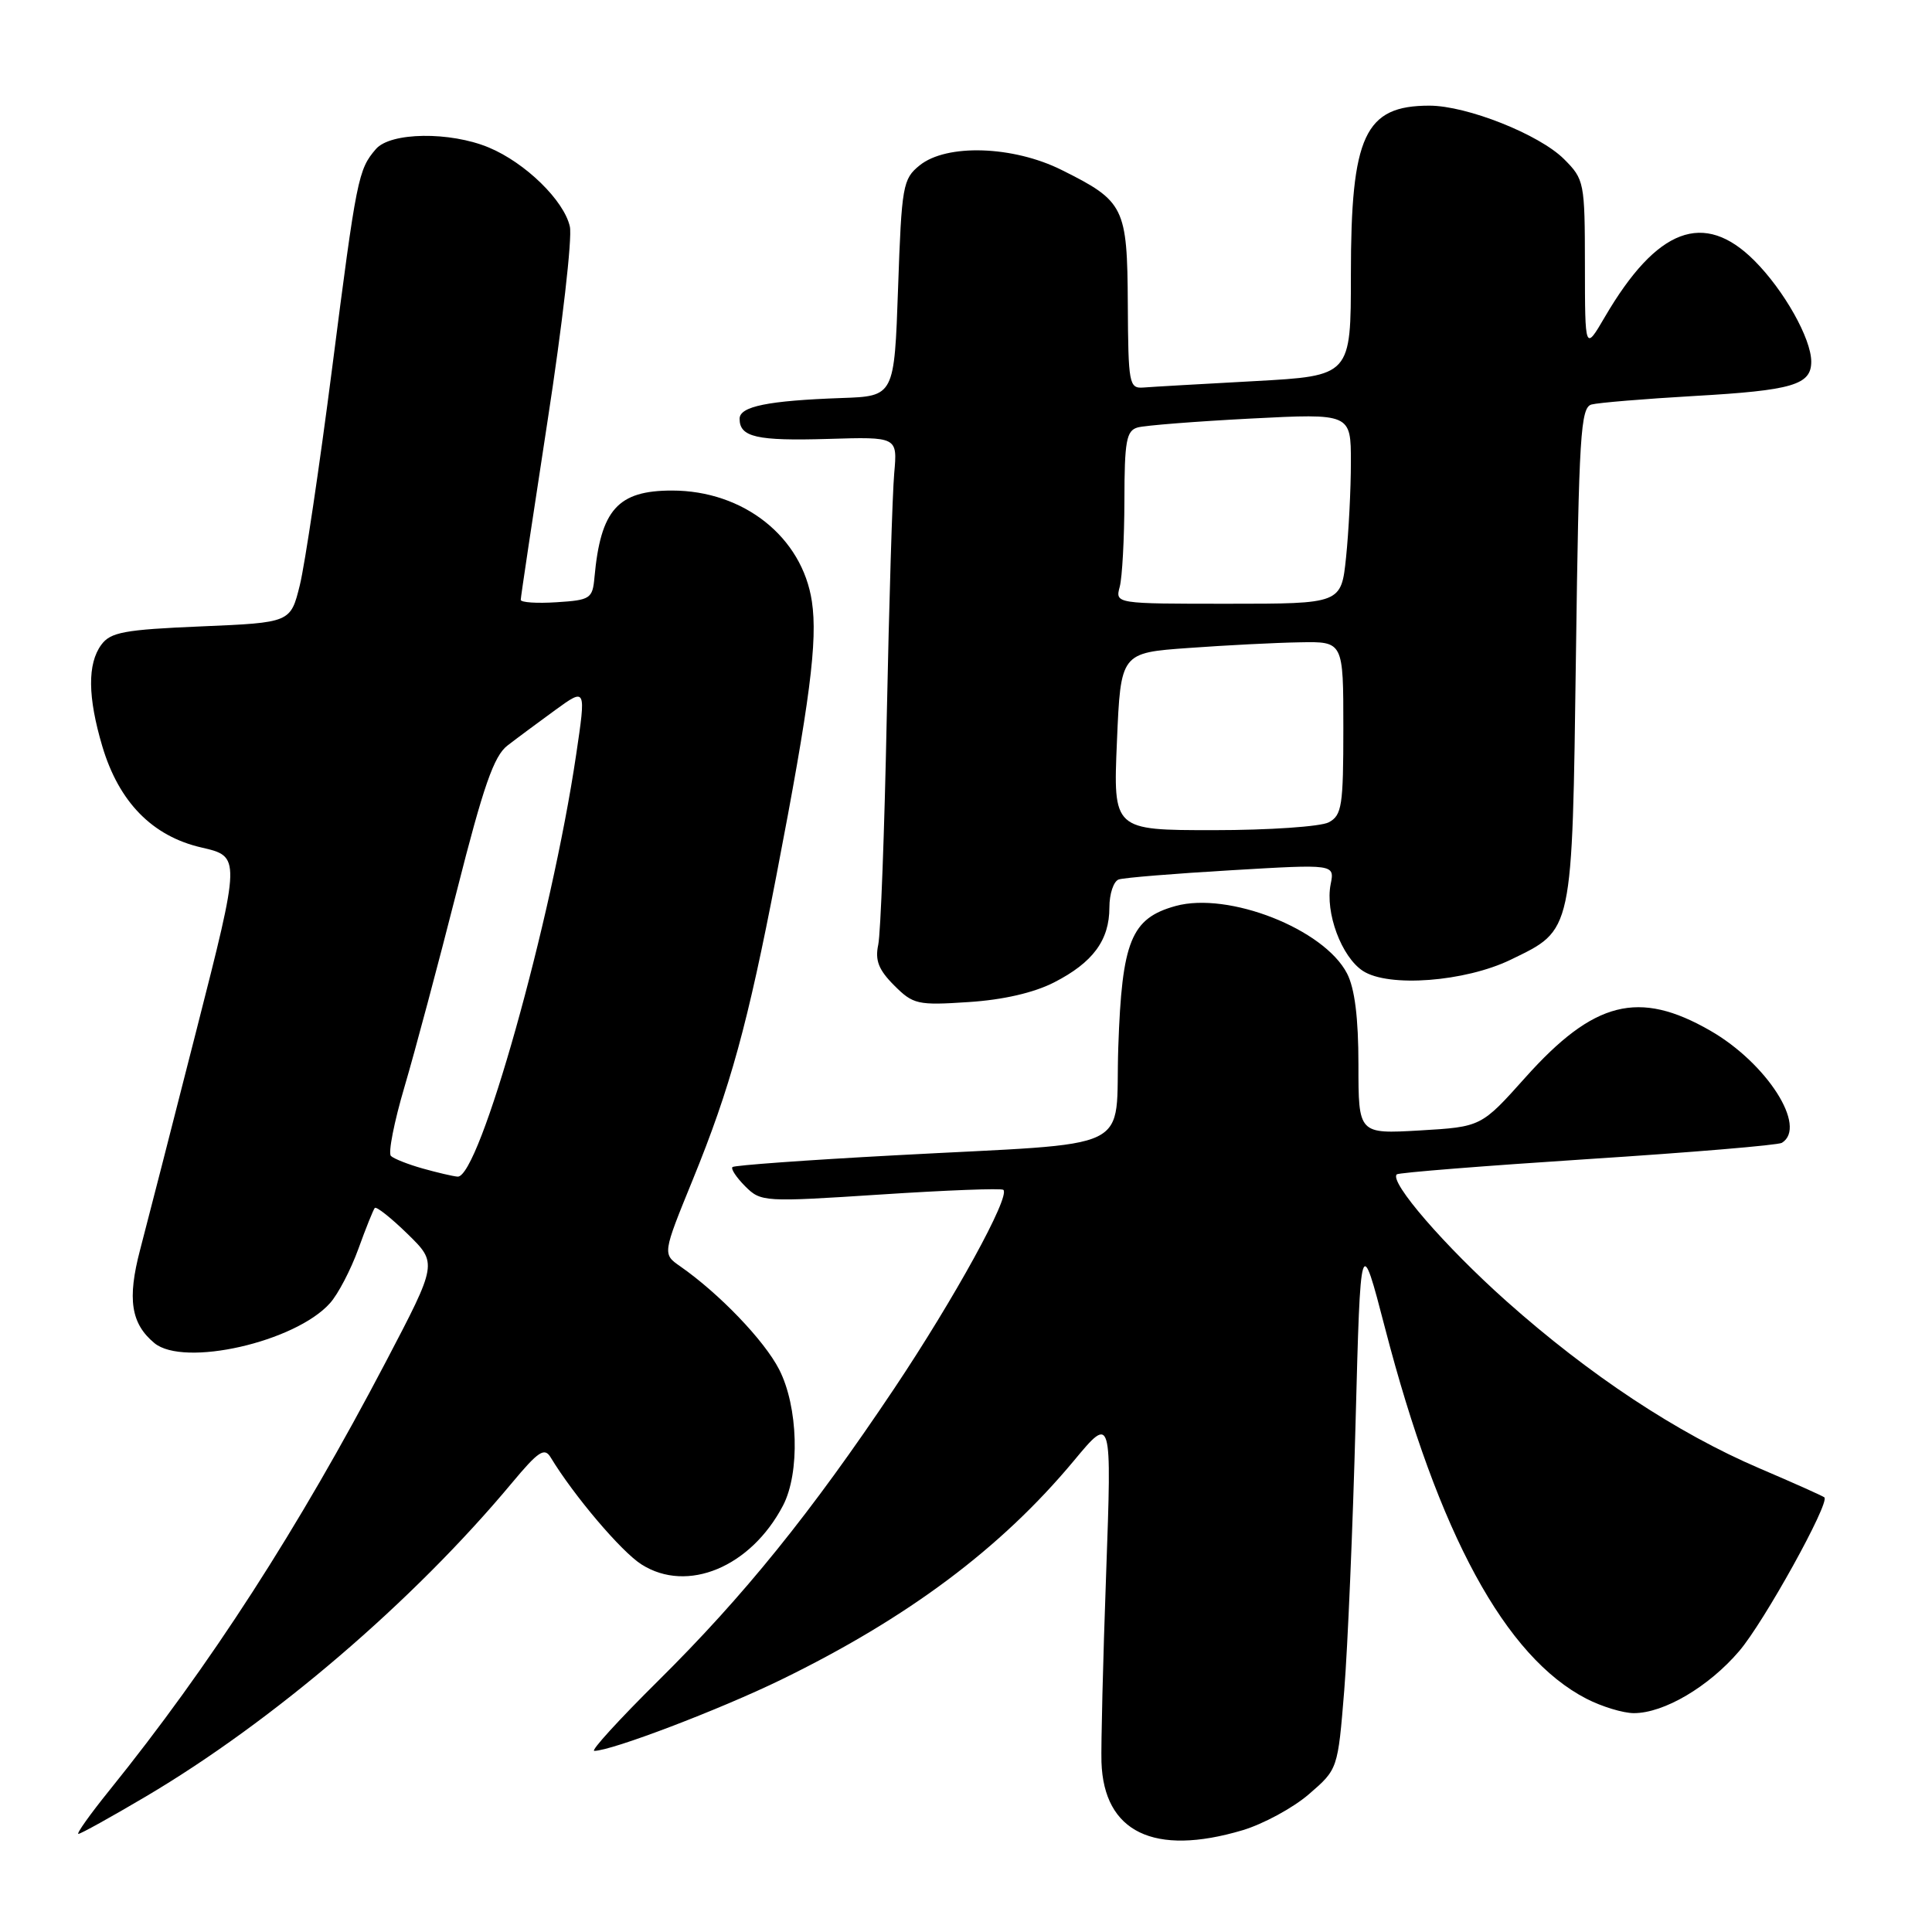 <?xml version="1.0" encoding="UTF-8" standalone="no"?>
<!DOCTYPE svg PUBLIC "-//W3C//DTD SVG 1.1//EN" "http://www.w3.org/Graphics/SVG/1.1/DTD/svg11.dtd" >
<svg xmlns="http://www.w3.org/2000/svg" xmlns:xlink="http://www.w3.org/1999/xlink" version="1.1" viewBox="0 0 256 256">
 <g >
 <path fill="currentColor"
d=" M 164.63 242.52 C 167.38 241.70 171.35 239.55 173.45 237.73 C 177.27 234.43 177.27 234.43 178.12 223.97 C 178.58 218.21 179.26 202.25 179.62 188.50 C 180.28 163.50 180.28 163.50 183.53 176.00 C 190.61 203.27 199.46 219.55 210.21 225.09 C 212.25 226.14 215.08 227.00 216.50 227.00 C 220.48 227.00 226.41 223.51 230.45 218.78 C 233.72 214.97 242.48 199.15 241.74 198.41 C 241.58 198.25 237.70 196.51 233.11 194.55 C 222.22 189.89 210.63 182.22 199.62 172.42 C 191.45 165.14 184.05 156.59 185.08 155.61 C 185.31 155.38 196.69 154.48 210.36 153.59 C 224.03 152.71 235.62 151.74 236.11 151.43 C 239.52 149.32 234.13 140.88 226.61 136.56 C 217.14 131.12 211.19 132.63 202.12 142.77 C 196.27 149.31 196.27 149.31 188.14 149.79 C 180.00 150.26 180.00 150.26 180.00 141.08 C 180.00 134.86 179.51 130.96 178.49 128.99 C 175.45 123.10 162.78 118.12 155.77 120.05 C 149.88 121.68 148.66 124.68 148.18 138.71 C 147.69 153.01 151.19 151.31 118.50 153.09 C 106.95 153.71 97.30 154.41 97.06 154.64 C 96.81 154.87 97.57 156.01 98.74 157.19 C 100.83 159.27 101.19 159.29 116.69 158.28 C 125.38 157.71 132.70 157.43 132.95 157.66 C 133.90 158.53 126.47 172.06 118.48 184.00 C 107.43 200.51 98.55 211.49 87.18 222.75 C 82.04 227.84 78.24 232.00 78.74 232.00 C 81.02 232.00 95.35 226.54 103.50 222.57 C 120.30 214.38 132.64 205.15 142.29 193.56 C 147.32 187.51 147.32 187.51 146.57 208.50 C 146.15 220.05 145.88 231.30 145.95 233.49 C 146.26 242.78 152.91 246.00 164.63 242.52 Z  M 19.30 238.06 C 36.18 228.09 54.76 212.18 67.83 196.50 C 71.35 192.28 72.15 191.75 72.97 193.12 C 76.02 198.16 82.34 205.62 85.01 207.30 C 91.08 211.15 99.48 207.65 103.75 199.50 C 106.02 195.17 105.77 186.38 103.24 181.46 C 101.28 177.62 95.30 171.40 90.14 167.80 C 87.78 166.16 87.78 166.16 91.79 156.33 C 96.78 144.10 99.08 135.72 102.88 116.00 C 107.33 92.92 108.36 84.91 107.58 79.70 C 106.30 71.16 98.54 65.00 89.04 65.00 C 81.86 65.00 79.59 67.54 78.77 76.50 C 78.52 79.32 78.22 79.52 73.75 79.80 C 71.14 79.97 69.00 79.83 69.00 79.48 C 69.00 79.13 70.60 68.48 72.55 55.80 C 74.51 43.12 75.84 31.53 75.51 30.03 C 74.75 26.58 69.62 21.57 64.78 19.55 C 59.63 17.40 51.73 17.51 49.81 19.75 C 47.46 22.48 47.25 23.54 44.01 48.78 C 42.33 61.86 40.40 74.80 39.73 77.53 C 38.50 82.50 38.50 82.50 26.67 83.00 C 16.45 83.43 14.64 83.77 13.42 85.44 C 11.57 87.97 11.62 92.37 13.56 98.90 C 15.76 106.28 20.19 110.81 26.70 112.30 C 31.89 113.50 31.89 113.50 26.03 136.50 C 22.81 149.15 19.45 162.25 18.56 165.62 C 16.85 172.13 17.35 175.38 20.45 177.96 C 24.34 181.19 39.14 177.83 43.73 172.67 C 44.80 171.48 46.48 168.25 47.48 165.50 C 48.47 162.75 49.46 160.30 49.66 160.06 C 49.87 159.83 51.82 161.37 54.01 163.51 C 57.97 167.38 57.97 167.38 51.13 180.44 C 39.51 202.60 27.85 220.68 14.48 237.25 C 11.93 240.41 10.09 243.00 10.39 243.00 C 10.69 243.00 14.70 240.78 19.30 238.06 Z  M 139.68 130.17 C 144.82 127.54 147.00 124.58 147.00 120.25 C 147.00 118.43 147.56 116.75 148.25 116.53 C 148.94 116.30 155.65 115.75 163.18 115.31 C 176.85 114.50 176.85 114.50 176.32 117.16 C 175.57 120.92 177.75 126.79 180.59 128.65 C 183.98 130.87 194.11 130.10 200.17 127.17 C 208.48 123.13 208.31 123.91 208.82 86.78 C 209.21 57.71 209.44 54.00 210.88 53.60 C 211.77 53.36 217.90 52.85 224.50 52.47 C 237.51 51.73 240.00 51.00 240.00 47.92 C 240.00 44.87 236.39 38.46 232.46 34.53 C 225.78 27.85 219.55 30.20 212.65 42.00 C 210.02 46.50 210.02 46.50 210.01 35.17 C 210.00 24.14 209.93 23.77 207.24 21.08 C 203.96 17.81 194.37 14.00 189.40 14.00 C 180.83 14.00 179.00 17.94 179.00 36.37 C 179.00 49.80 179.00 49.80 166.25 50.50 C 159.24 50.88 152.60 51.26 151.50 51.35 C 149.61 51.49 149.50 50.87 149.44 40.29 C 149.37 27.41 149.00 26.67 140.67 22.52 C 134.23 19.31 125.43 19.03 121.86 21.91 C 119.63 23.71 119.47 24.59 119.00 38.16 C 118.50 52.50 118.50 52.50 111.50 52.74 C 101.75 53.09 98.00 53.85 98.00 55.49 C 98.00 57.92 100.26 58.44 109.71 58.16 C 118.92 57.88 118.92 57.88 118.49 62.69 C 118.25 65.34 117.81 79.88 117.50 95.00 C 117.20 110.12 116.69 123.71 116.37 125.19 C 115.93 127.25 116.42 128.51 118.48 130.57 C 121.00 133.09 121.58 133.23 128.33 132.78 C 132.91 132.49 137.01 131.54 139.68 130.17 Z  M 56.00 154.83 C 54.08 154.29 52.18 153.54 51.80 153.17 C 51.41 152.79 52.22 148.67 53.60 144.00 C 54.98 139.32 58.10 127.63 60.54 118.02 C 64.05 104.18 65.44 100.17 67.24 98.79 C 68.48 97.83 71.34 95.71 73.58 94.08 C 77.66 91.12 77.66 91.12 76.34 100.02 C 73.07 122.10 63.50 156.14 60.63 155.91 C 60.01 155.86 57.92 155.37 56.00 154.83 Z  M 148.00 98.25 C 148.50 86.50 148.50 86.50 157.50 85.86 C 162.45 85.50 169.09 85.16 172.25 85.11 C 178.00 85.00 178.00 85.00 178.00 96.46 C 178.00 106.78 177.81 108.03 176.07 108.96 C 175.00 109.53 168.14 110.00 160.82 110.00 C 147.50 110.00 147.50 110.00 148.00 98.25 Z  M 148.37 77.75 C 148.70 76.51 148.98 71.37 148.99 66.32 C 149.00 58.43 149.25 57.06 150.75 56.64 C 151.71 56.37 158.46 55.84 165.75 55.46 C 179.00 54.78 179.00 54.78 179.00 61.24 C 179.00 64.80 178.71 70.47 178.36 73.85 C 177.72 80.00 177.72 80.00 162.74 80.00 C 147.77 80.00 147.77 80.00 148.37 77.75 Z "/>
</g>
</svg>